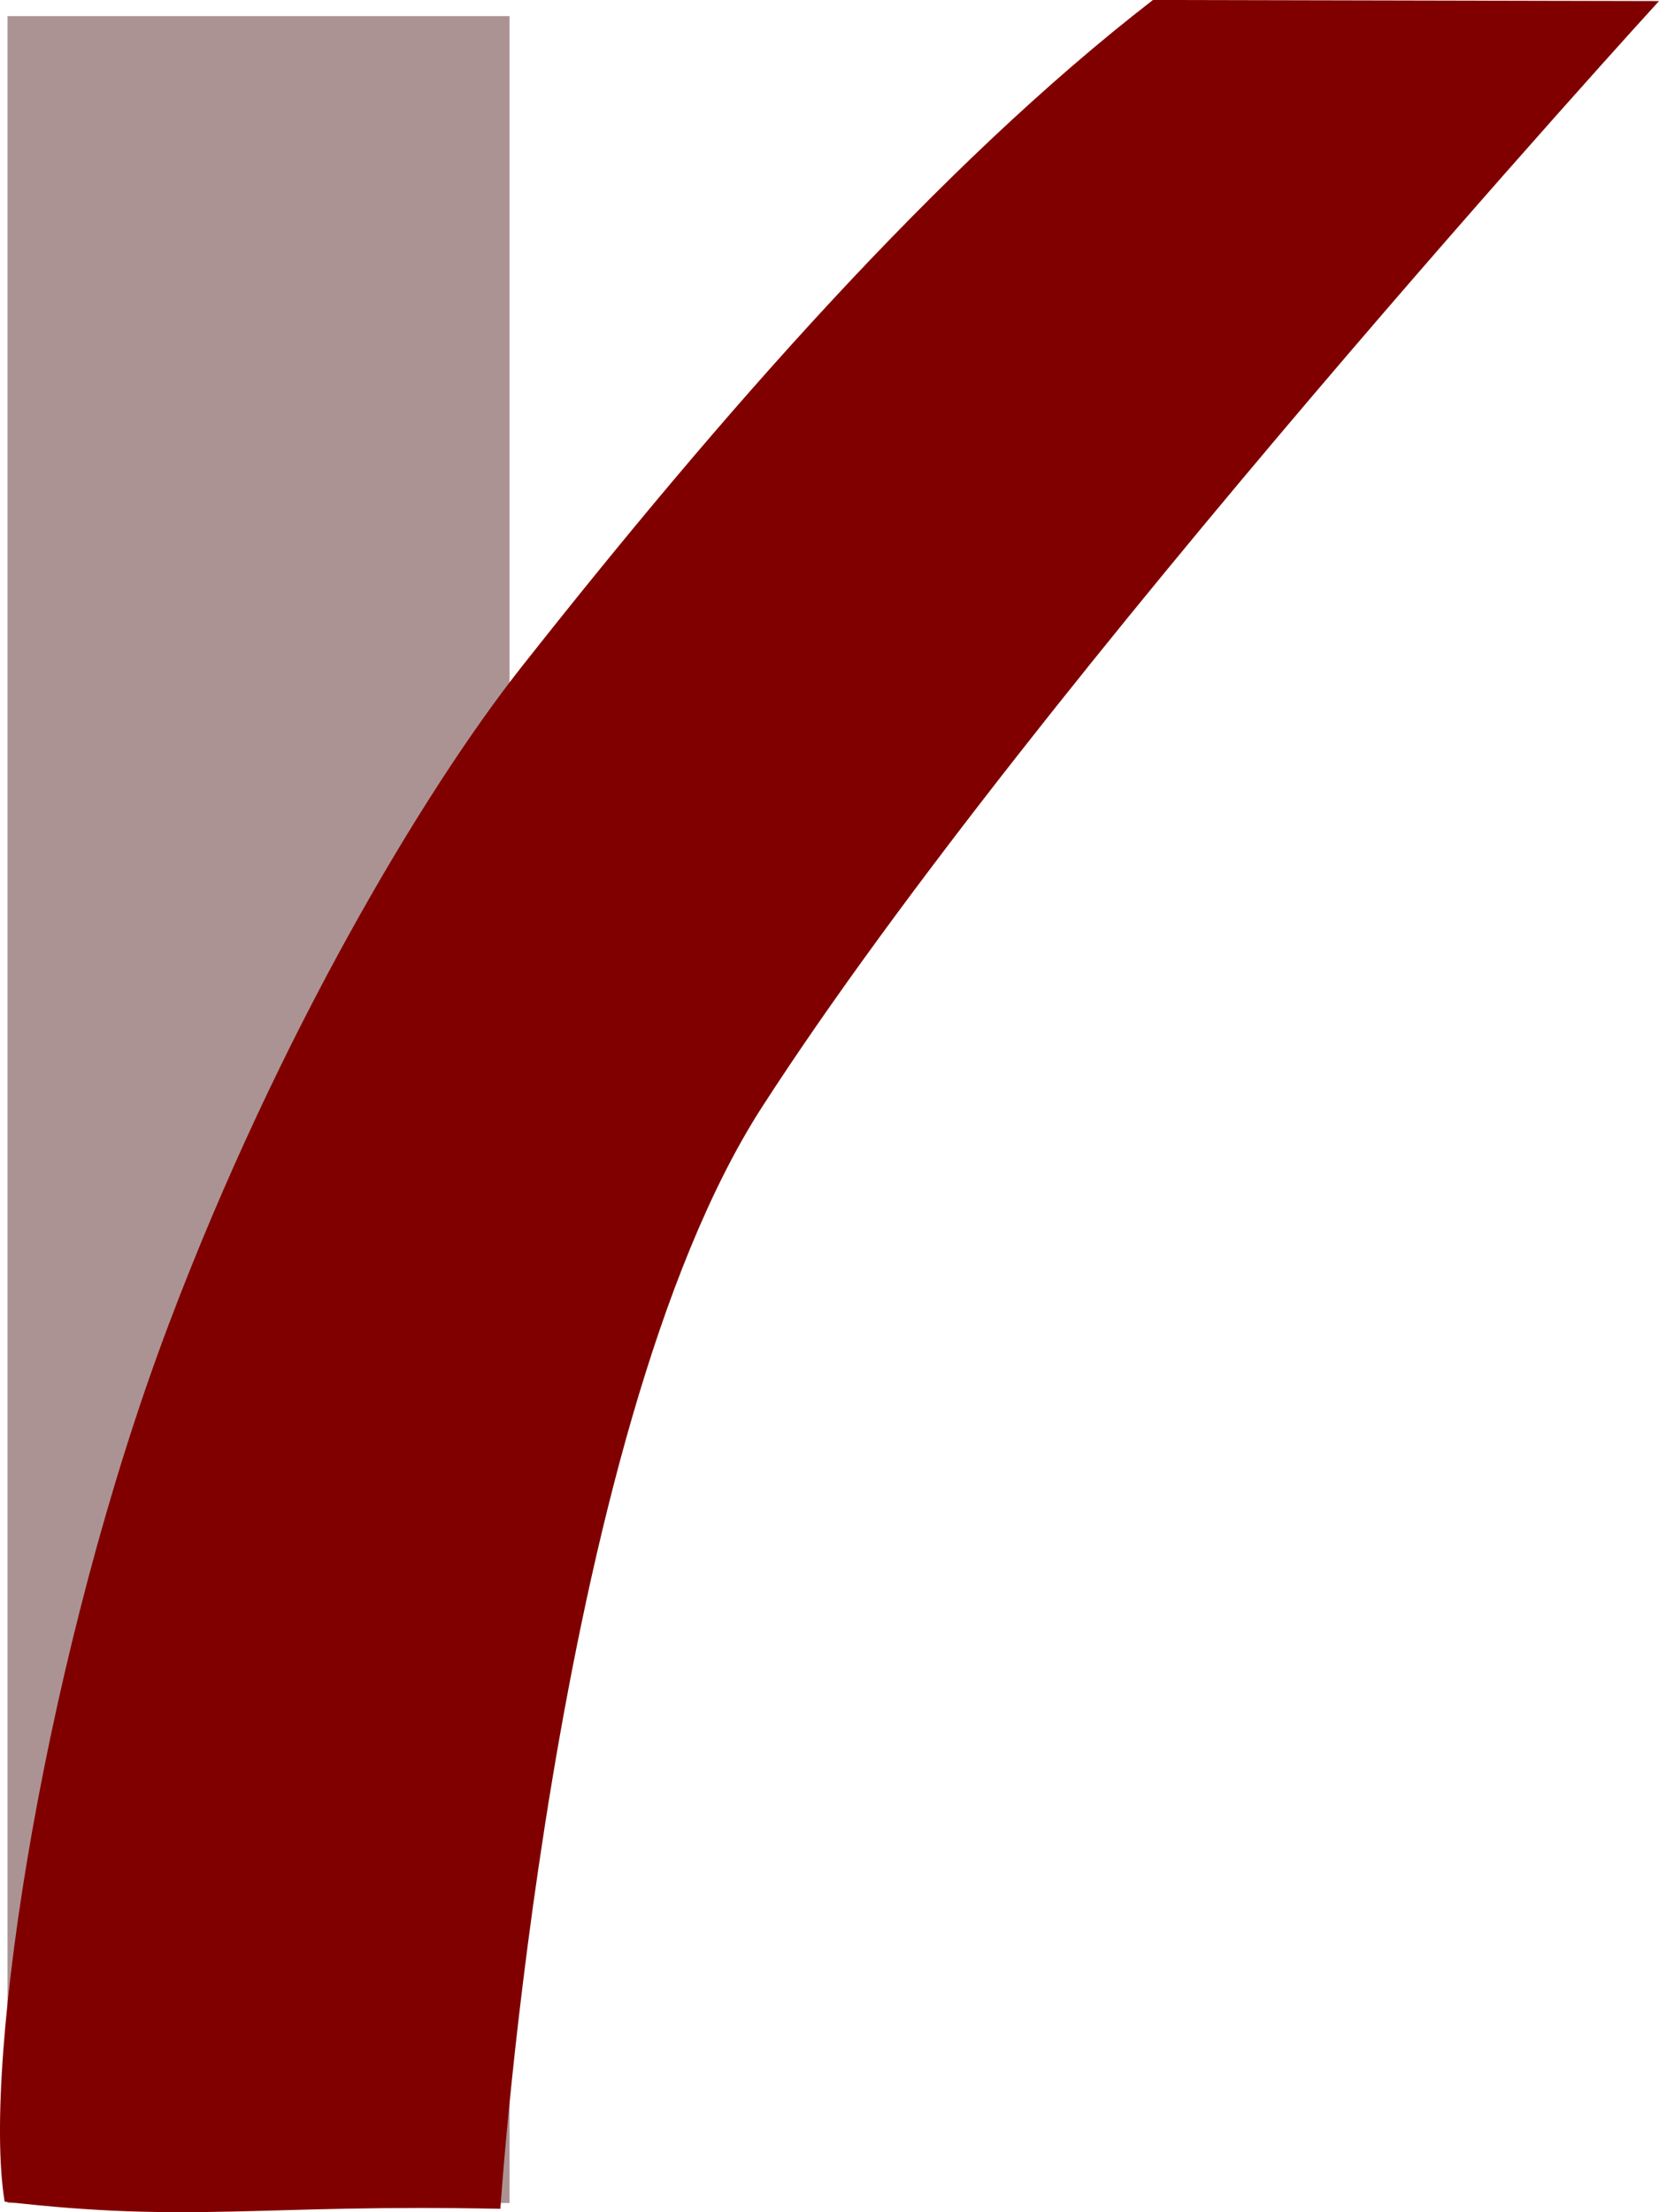 <?xml version="1.0" encoding="UTF-8" standalone="no"?>
<!-- Created with Inkscape (http://www.inkscape.org/) -->

<svg
   xmlns:dc="http://purl.org/dc/elements/1.1/"
   xmlns:cc="http://creativecommons.org/ns#"
   xmlns:rdf="http://www.w3.org/1999/02/22-rdf-syntax-ns#"
   xmlns:svg="http://www.w3.org/2000/svg"
   xmlns="http://www.w3.org/2000/svg"
   xmlns:sodipodi="http://sodipodi.sourceforge.net/DTD/sodipodi-0.dtd"
   xmlns:inkscape="http://www.inkscape.org/namespaces/inkscape"
   width="60"
   height="80"
   id="svg2"
   sodipodi:version="0.32"
   inkscape:version="0.48.5 r10040"
   version="1.0"
   sodipodi:docname="turnout_curve.svg">
  <defs
     id="defs4" />
  <sodipodi:namedview
     id="base"
     pagecolor="#ffffff"
     bordercolor="#666666"
     borderopacity="1.0"
     inkscape:pageopacity="0.0"
     inkscape:pageshadow="2"
     inkscape:zoom="4.9733334"
     inkscape:cx="27.582907"
     inkscape:cy="36.374517"
     inkscape:document-units="px"
     inkscape:current-layer="g1452"
     inkscape:window-width="1600"
     inkscape:window-height="840"
     inkscape:window-x="-2"
     inkscape:window-y="-3"
     showgrid="false"
     fit-margin-top="0"
     fit-margin-left="0"
     fit-margin-right="0"
     fit-margin-bottom="0"
     inkscape:window-maximized="1" />
  <g
     inkscape:label="Layer 1"
     inkscape:groupmode="layer"
     id="layer1"
     transform="translate(-341.828,-312.721)">
    <g
       id="g1452"
       transform="translate(20,28.571)">
      <rect
         style="fill:#ac9393;fill-opacity:1;stroke:none"
         id="rect2984"
         width="18.156"
         height="79.085"
         x="322.1"
         y="284.732"
         ry="0" />
      <path
         style="fill:#800000;fill-opacity:1;stroke:none"
         d="m 363.527,284.149 18.301,0.039 c 0,0 -22.622,24.76 -32.442,39.999 -7.627,11.836 -9.461,39.84 -9.461,39.84 -8.654,-0.18 -11.15,0.528 -17.929,-0.259 -0.838,-5.102 1.508,-20.027 5.95,-31.765 3.971,-10.495 9.233,-19.279 12.713,-23.695 7.228,-9.17 15.12,-18.171 22.868,-24.159 z"
         id="rect2984-3"
         inkscape:connector-curvature="0"
         sodipodi:nodetypes="ccsccssc" />
    </g>
  </g>
</svg>
